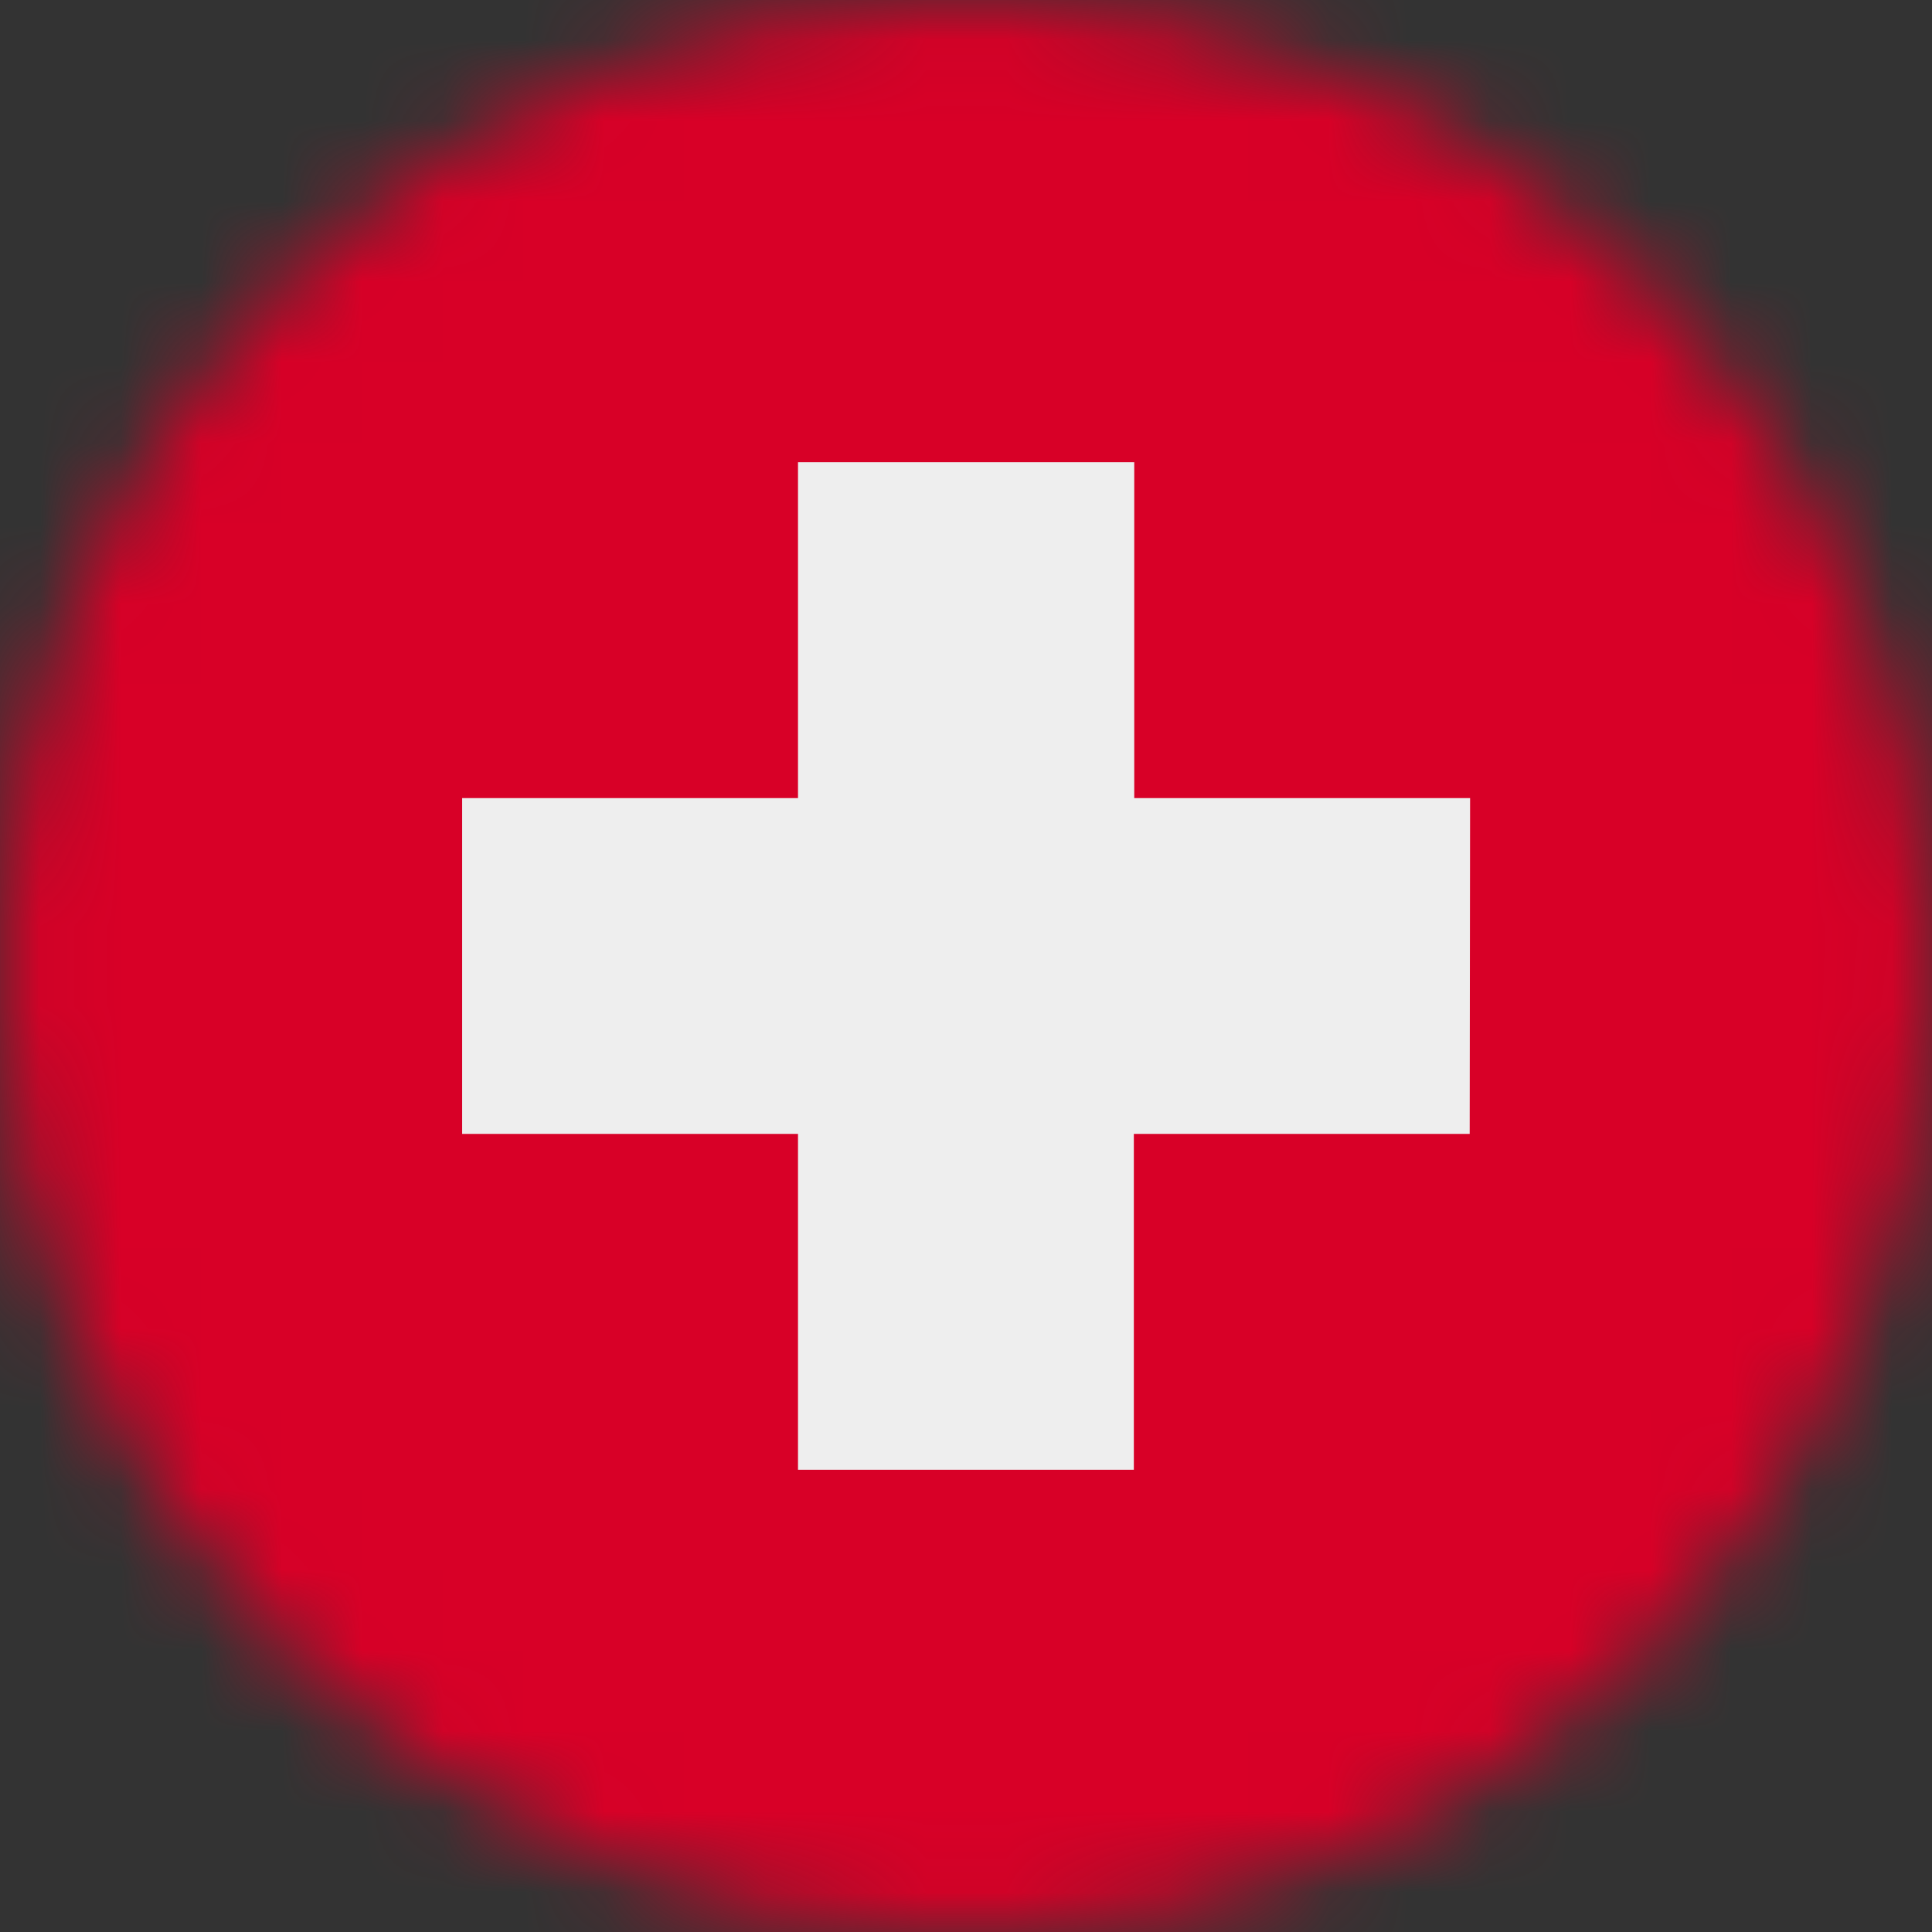 <svg width="24" height="24" viewBox="0 0 24 24" fill="none" xmlns="http://www.w3.org/2000/svg">
<rect x="0" y="0" width="24" height="24" fill="#333333" stroke="none"/>
<g clip-path="url(#clip0_3862_32713)">
<mask id="mask0_3862_32713" style="mask-type:luminance" maskUnits="userSpaceOnUse" x="0" y="0" width="24" height="24">
<path d="M12 24C18.627 24 24 18.627 24 12C24 5.373 18.627 0 12 0C5.373 0 0 5.373 0 12C0 18.627 5.373 24 12 24Z" fill="white"/>
</mask>
<g mask="url(#mask0_3862_32713)">
<path d="M0 0H24V24H0V0Z" fill="#D80027"/>
<path d="M18.262 9.914H14.09V5.742H9.913V9.914H5.741V14.086H9.913V18.258H14.085V14.086H18.257L18.262 9.914Z" fill="#EEEEEE"/>
</g>
</g>
<defs>
<clipPath id="clip0_3862_32713">
<rect width="24" height="24" fill="white"/>
</clipPath>
</defs>
</svg>
